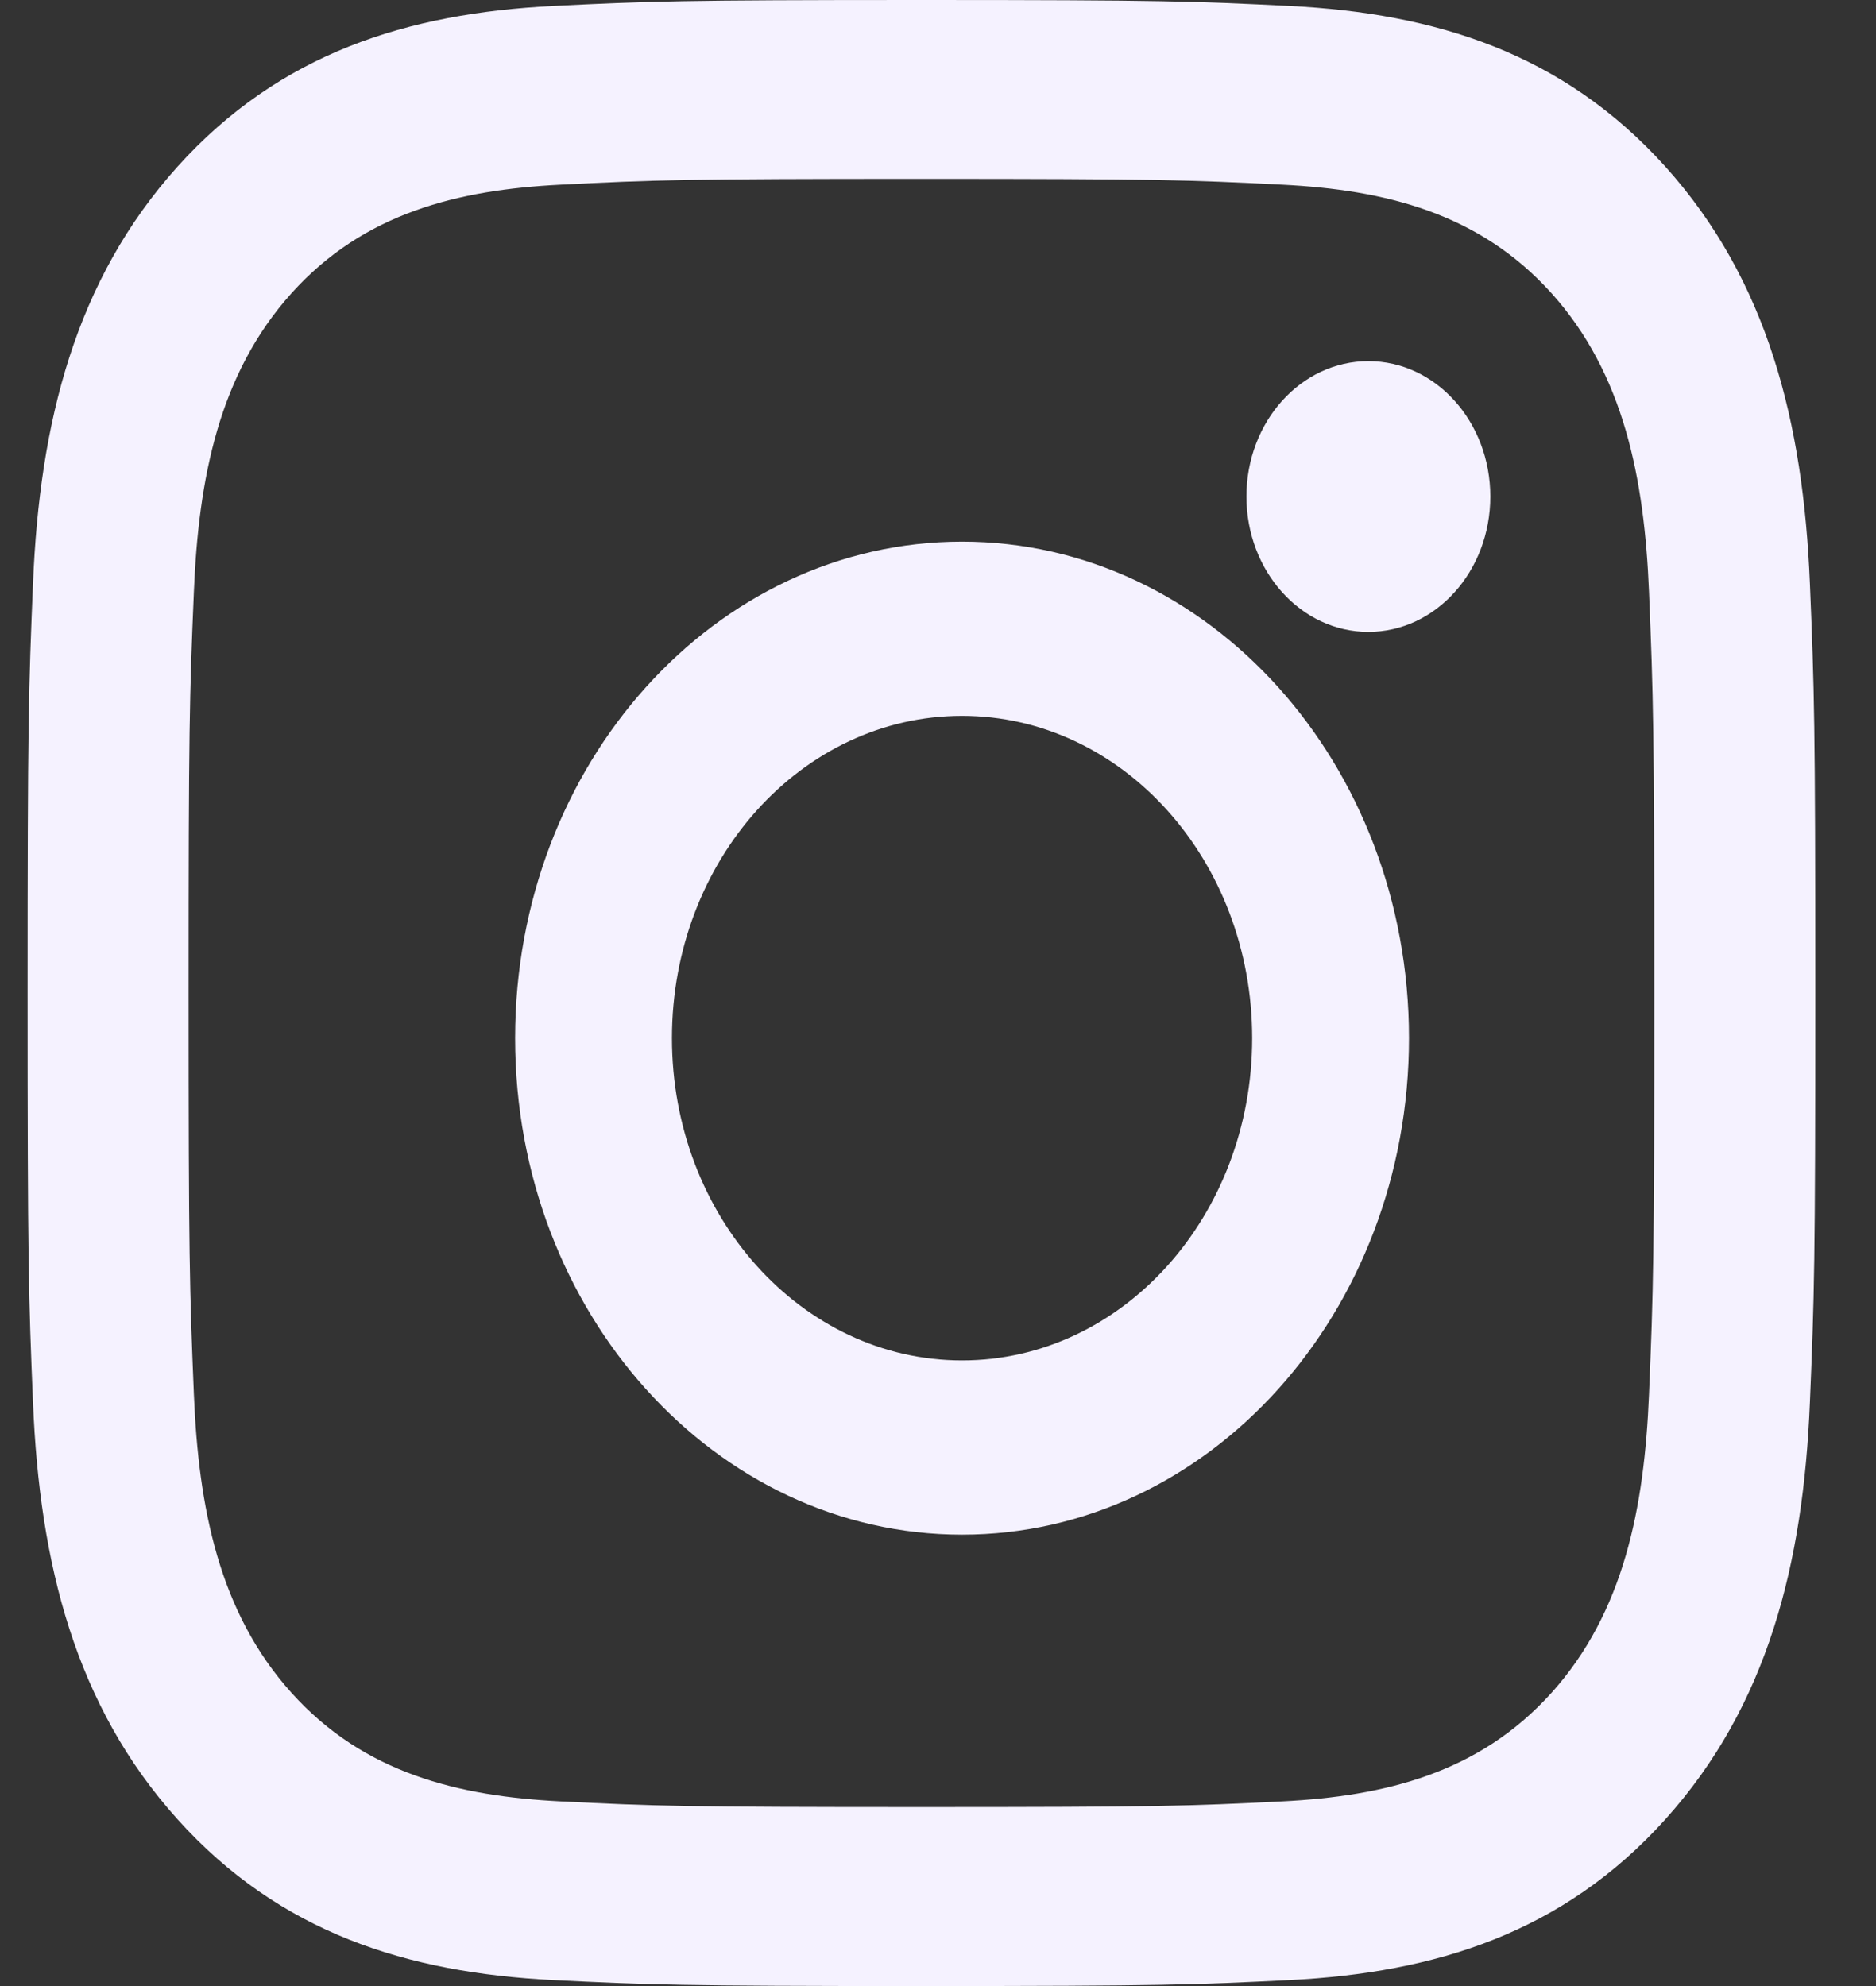 <svg width="17" height="18" viewBox="0 0 17 18" fill="none" xmlns="http://www.w3.org/2000/svg">
<rect x="0" y="0" width="17" height="18" fill="#333333" stroke="none"/>
<path fill-rule="evenodd" clip-rule="evenodd" d="M5.01 0.054C5.874 0.011 6.15 0 8.35 0C10.55 0 10.826 0.011 11.69 0.054C13.007 0.121 14.162 0.479 15.091 1.51C16.019 2.542 16.341 3.827 16.401 5.289C16.441 6.249 16.45 6.556 16.45 9C16.45 11.444 16.441 11.751 16.401 12.711C16.341 14.174 16.019 15.458 15.091 16.489C14.162 17.521 13.005 17.879 11.69 17.946C10.826 17.989 10.55 18 8.35 18C6.15 18 5.874 17.989 5.01 17.946C3.694 17.879 2.538 17.521 1.609 16.489C0.681 15.458 0.359 14.173 0.299 12.711C0.259 11.751 0.25 11.444 0.25 9C0.25 6.556 0.259 6.249 0.299 5.289C0.359 3.826 0.681 2.542 1.609 1.51C2.538 0.479 3.694 0.121 5.01 0.054ZM11.623 1.674C10.769 1.631 10.513 1.621 8.35 1.621C6.187 1.621 5.931 1.631 5.077 1.674C4.155 1.721 3.3 1.926 2.642 2.657C1.983 3.389 1.799 4.339 1.757 5.363C1.717 6.312 1.709 6.597 1.709 9C1.709 11.403 1.718 11.688 1.757 12.637C1.799 13.661 1.983 14.611 2.642 15.343C3.3 16.074 4.155 16.279 5.077 16.326C5.931 16.369 6.187 16.378 8.35 16.378C10.513 16.378 10.769 16.369 11.623 16.326C12.545 16.279 13.4 16.074 14.059 15.343C14.717 14.611 14.901 13.661 14.943 12.637C14.983 11.688 14.991 11.403 14.991 9C14.991 6.597 14.982 6.312 14.943 5.363C14.901 4.339 14.717 3.389 14.059 2.657C13.4 1.926 12.545 1.721 11.623 1.674Z" fill="#F5F2FF"/>
<path fill-rule="evenodd" clip-rule="evenodd" d="M4.668 9.409C4.668 6.924 6.481 4.909 8.718 4.909C10.955 4.909 12.768 6.924 12.768 9.409C12.768 11.895 10.955 13.909 8.718 13.909C6.481 13.909 4.668 11.894 4.668 9.409ZM6.089 9.409C6.089 11.022 7.266 12.33 8.718 12.33C10.17 12.33 11.347 11.022 11.347 9.409C11.347 7.796 10.17 6.488 8.718 6.488C7.266 6.488 6.089 7.796 6.089 9.409Z" fill="#F5F2FF"/>
<ellipse cx="12.4" cy="4.5" rx="1.105" ry="1.227" fill="#F5F2FF"/>
</svg>
